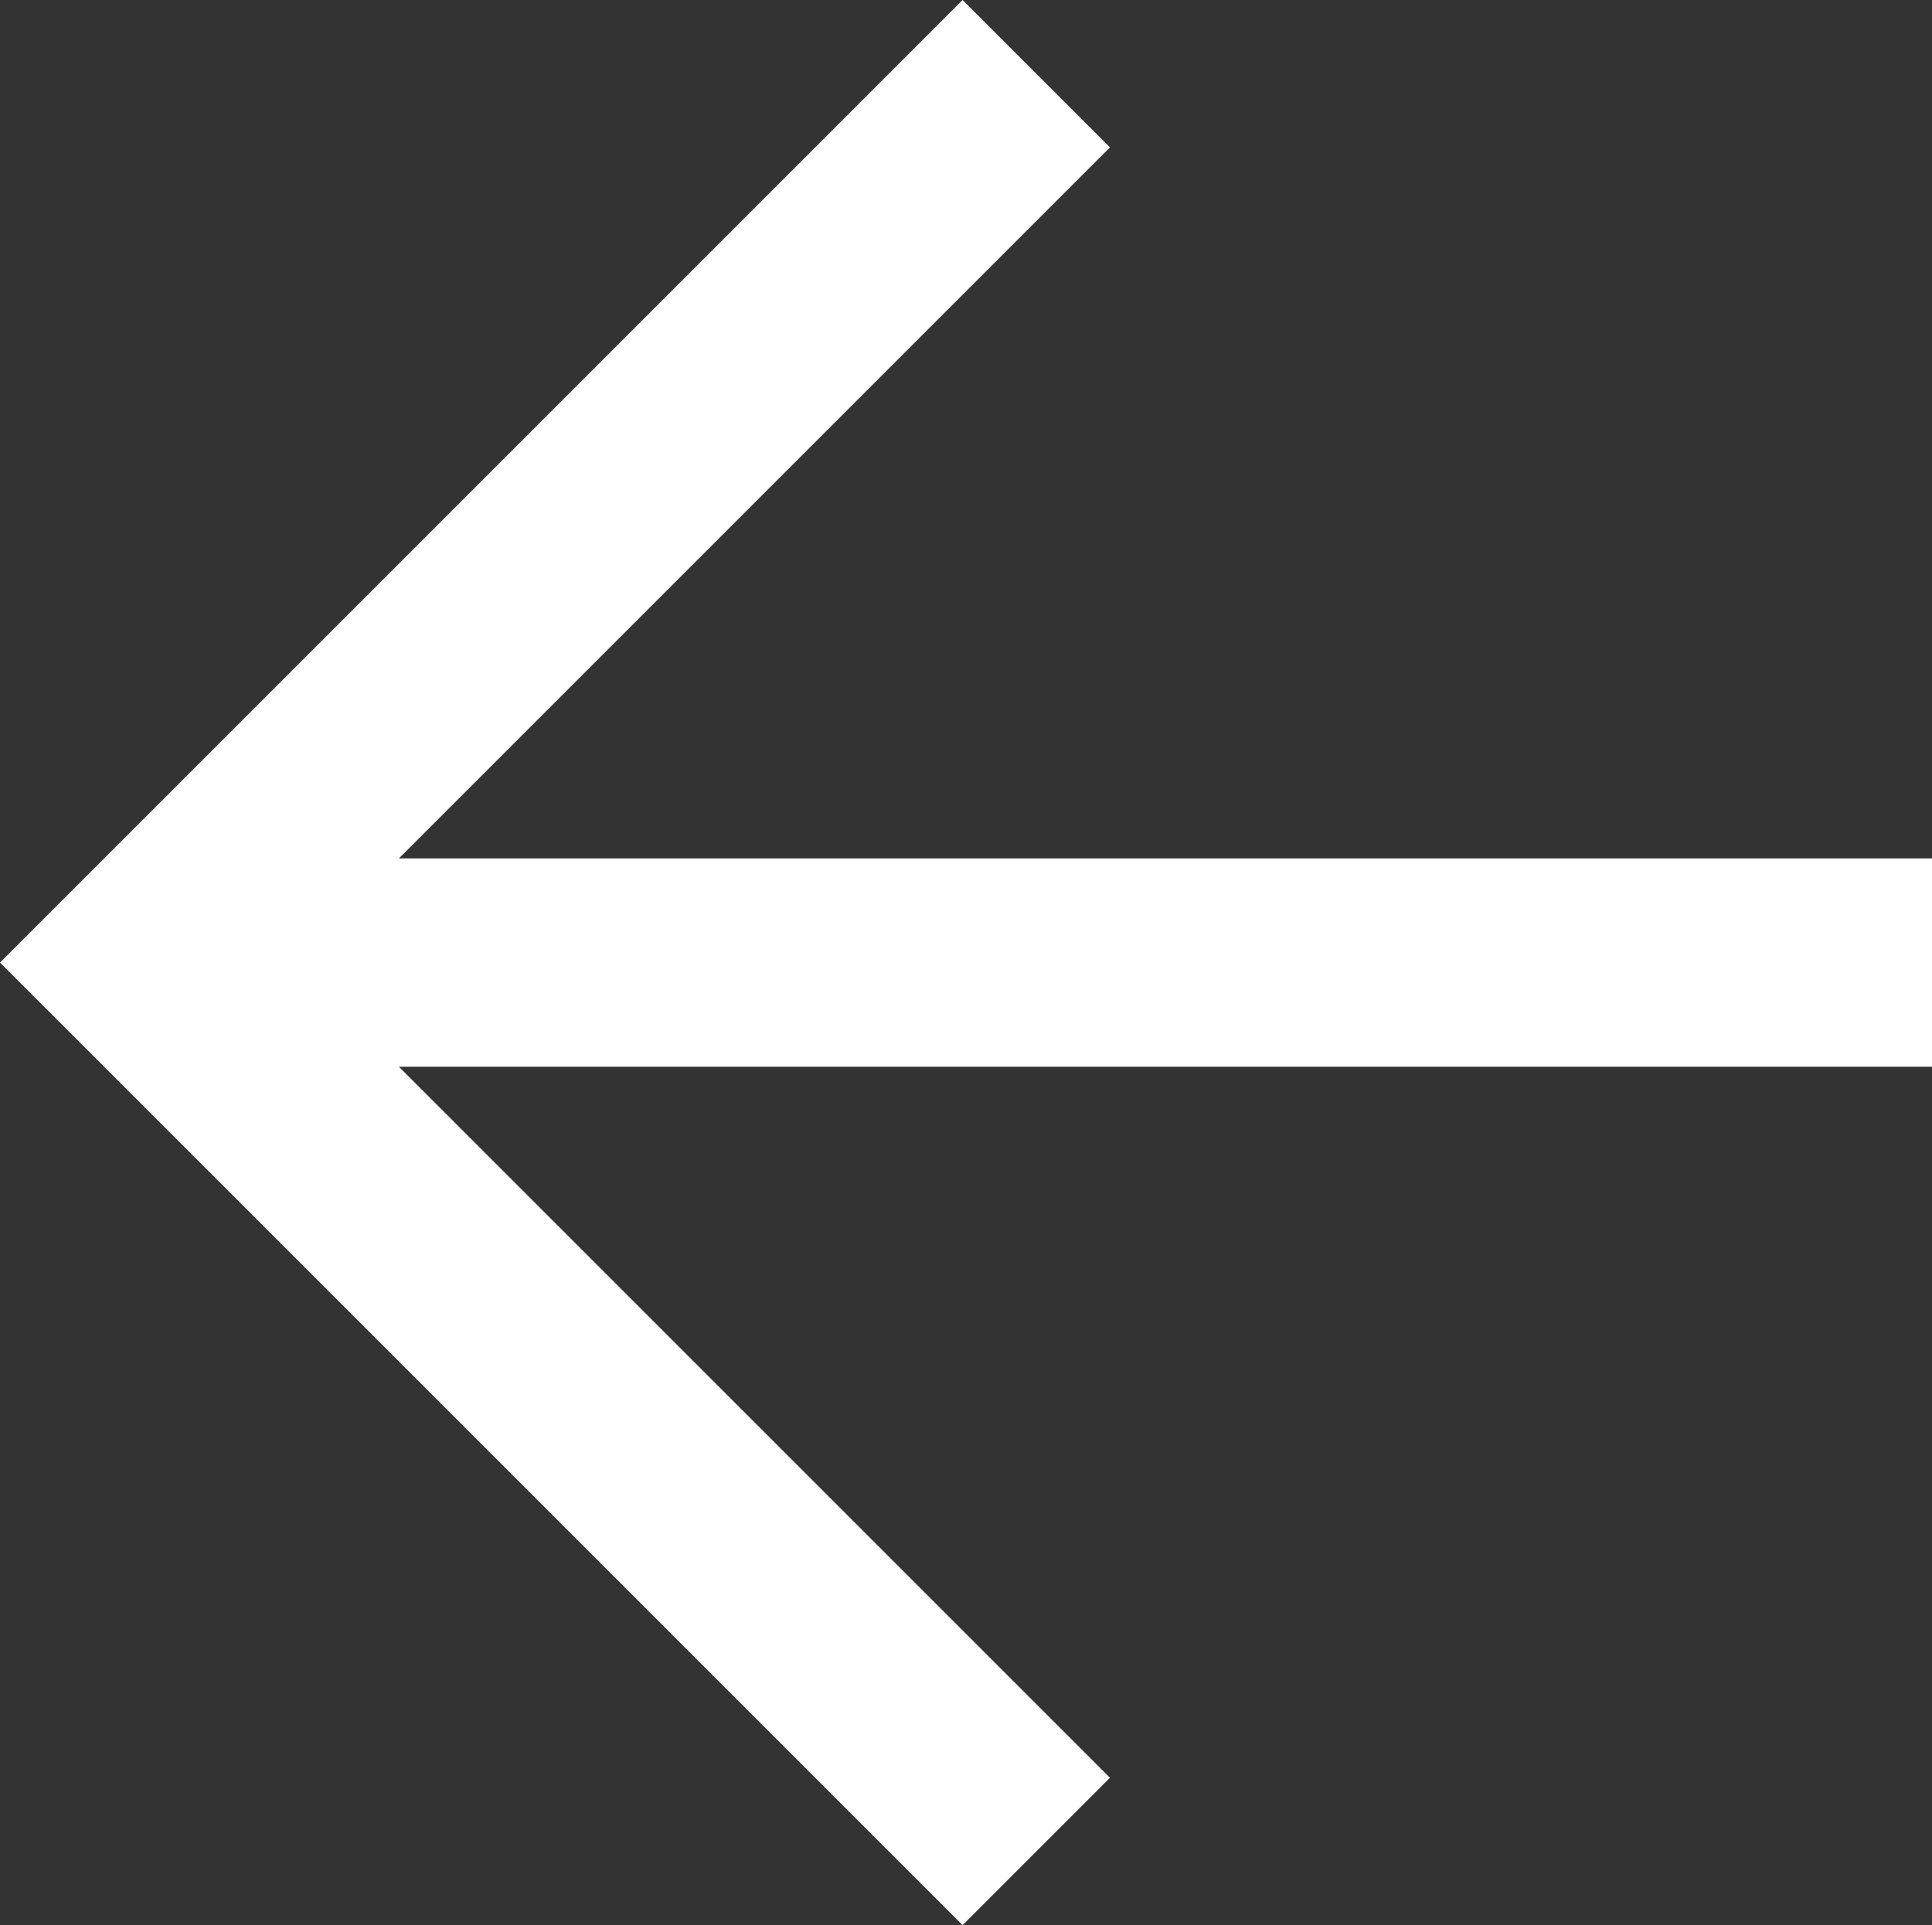 <?xml version="1.0" encoding="utf-8"?>
<!-- Generator: Adobe Illustrator 24.0.1, SVG Export Plug-In . SVG Version: 6.00 Build 0)  -->
<svg version="1.1" id="Layer_1" xmlns="http://www.w3.org/2000/svg" xmlns:xlink="http://www.w3.org/1999/xlink" x="0px" y="0px"
	 viewBox="0 0 51 50.82" style="enable-background:new 0 0 51 50.82;" xml:space="preserve">
<rect x="0" y="0" width="51" height="50.82" fill="#333333" stroke="none"/>
<style type="text/css">
	.st0{fill:#FFFFFF;}
</style>
<polygon class="st0" points="25.41,50.82 29.3,46.93 10.53,28.16 51,28.16 51,22.66 10.53,22.66 29.3,3.89 25.41,0 0,25.41 "/>
</svg>
